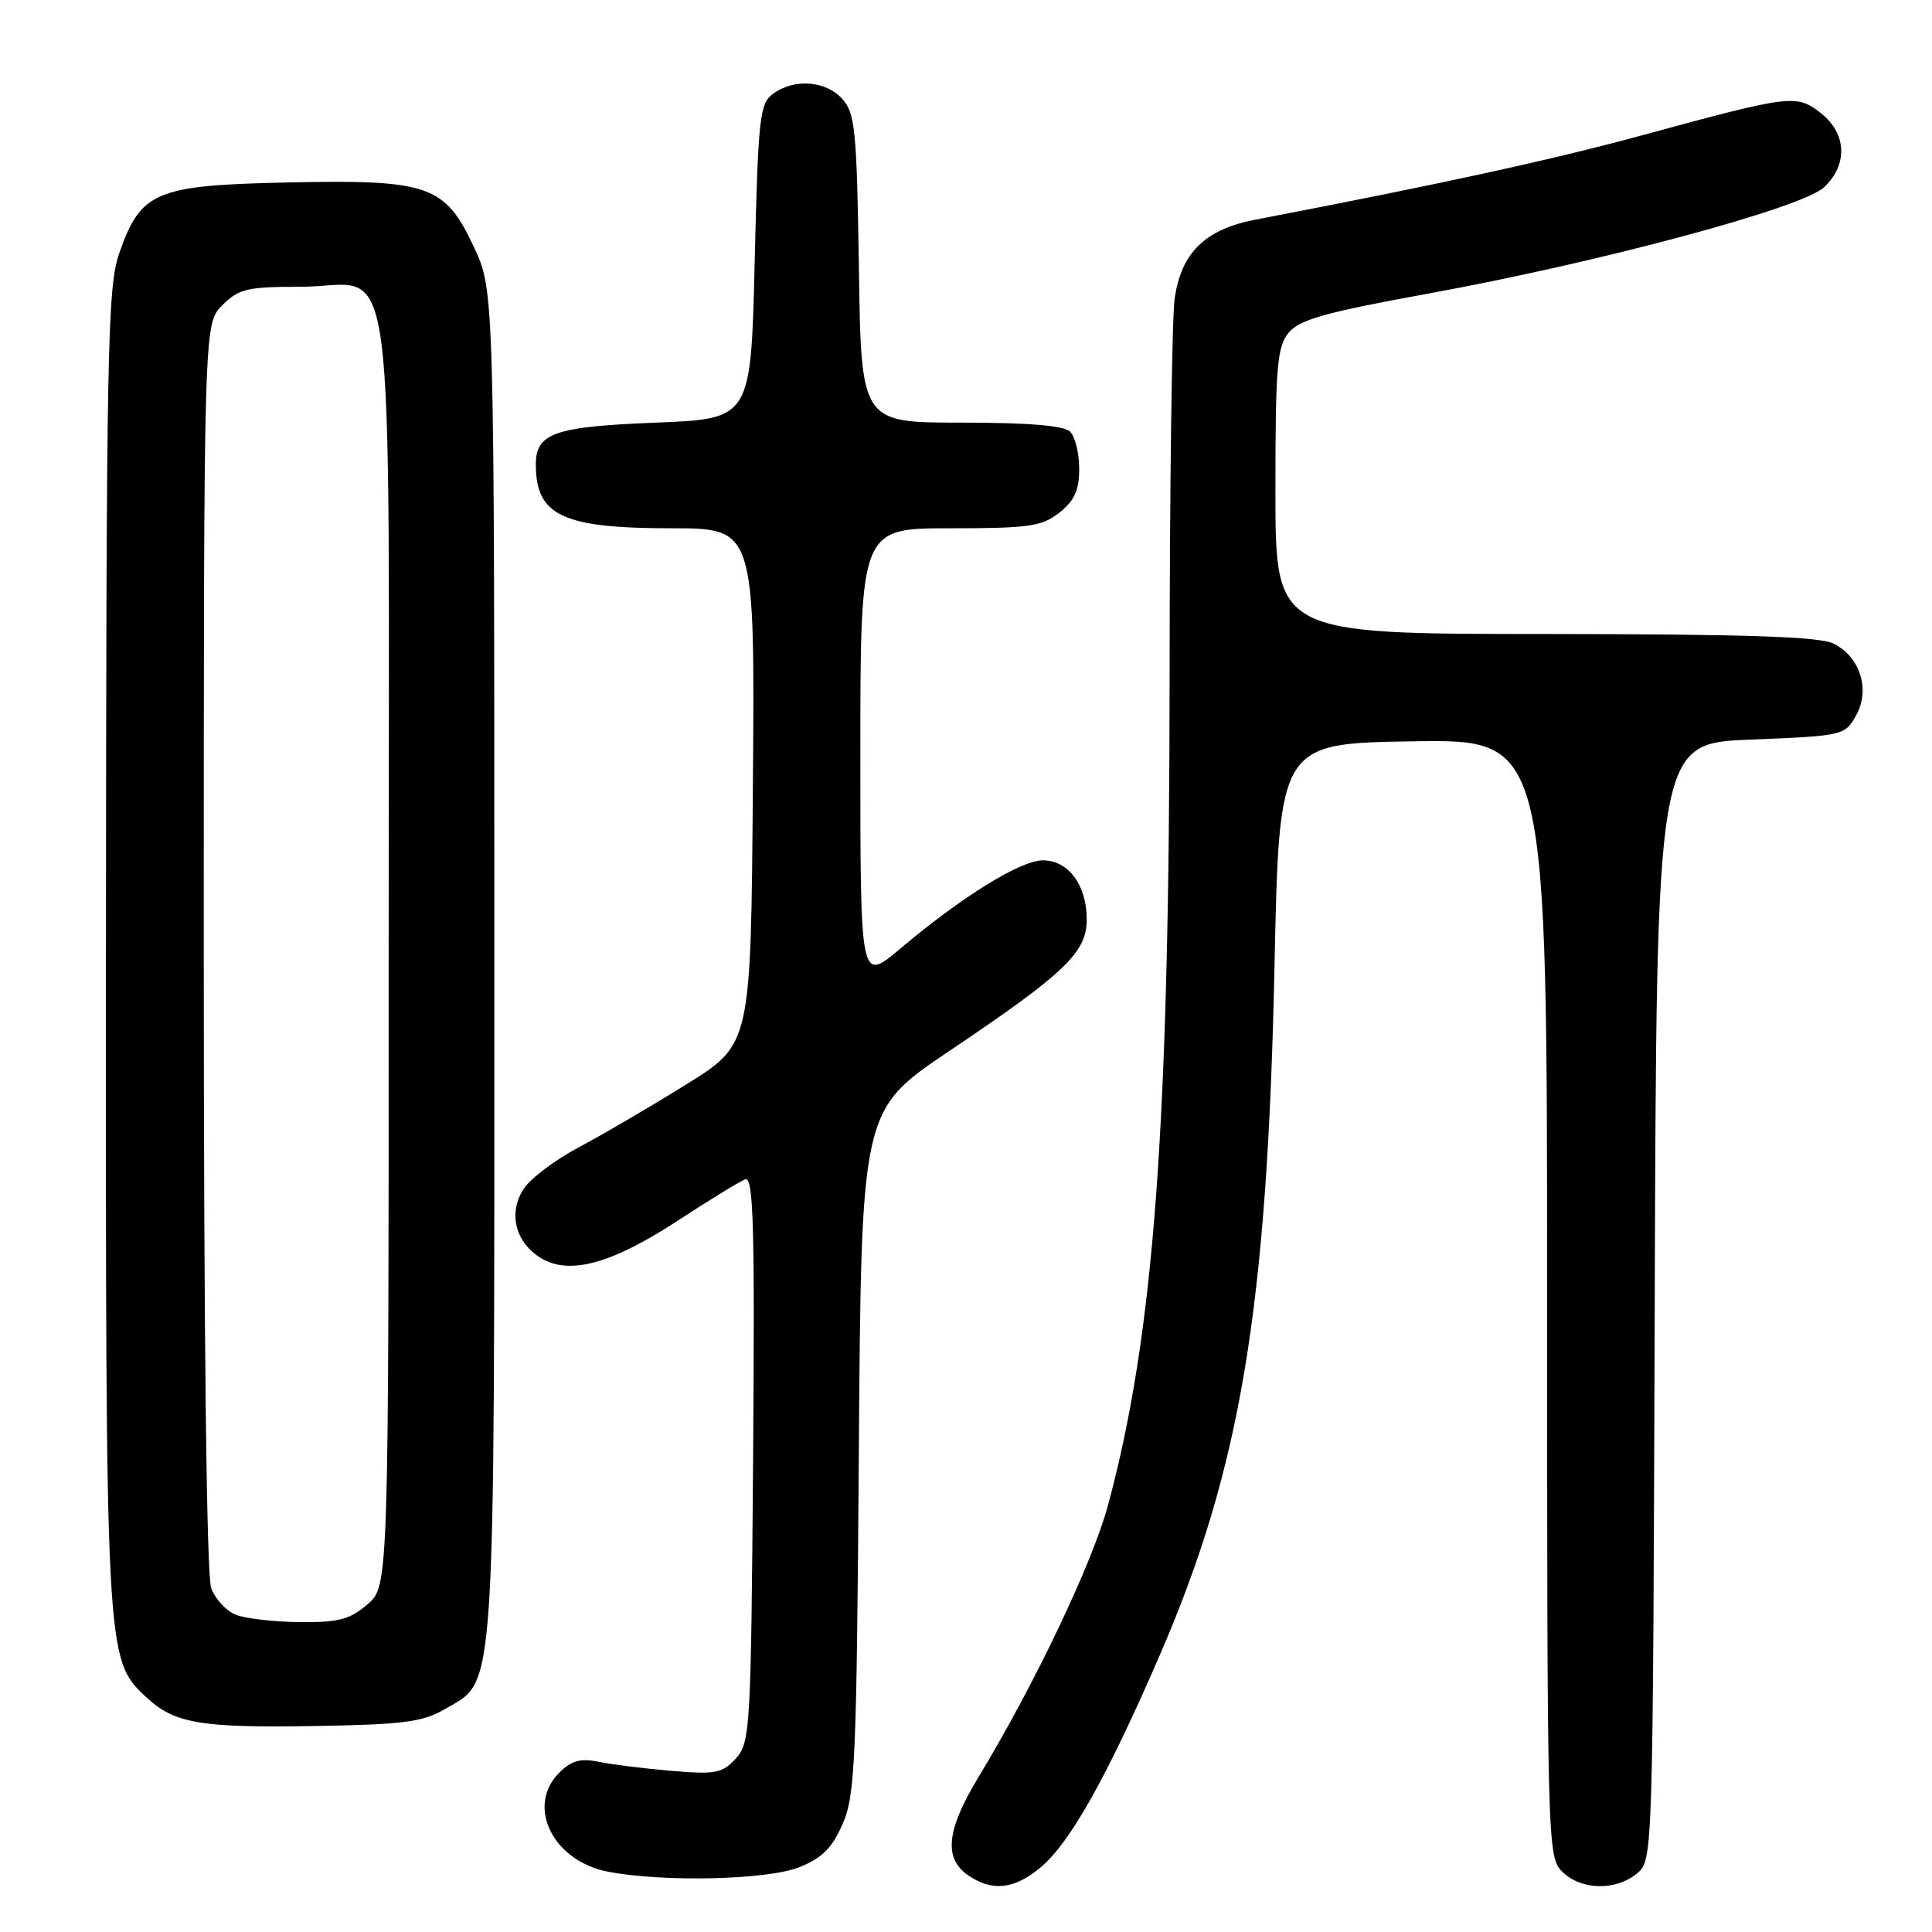 <?xml version="1.0" encoding="UTF-8" standalone="no"?>
<!DOCTYPE svg PUBLIC "-//W3C//DTD SVG 1.1//EN" "http://www.w3.org/Graphics/SVG/1.1/DTD/svg11.dtd" >
<svg xmlns="http://www.w3.org/2000/svg" xmlns:xlink="http://www.w3.org/1999/xlink" version="1.1" viewBox="0 0 256 256">
 <g >
 <path fill="currentColor"
d=" M 137.92 247.41 C 141.81 244.14 146.74 235.34 153.68 219.31 C 164.41 194.51 167.92 173.40 168.88 128.00 C 169.50 98.50 169.50 98.50 187.25 98.23 C 205.00 97.95 205.00 97.95 205.00 171.98 C 205.00 244.67 205.04 246.04 207.00 248.00 C 209.47 250.47 214.07 250.58 216.90 248.25 C 219.02 246.50 219.02 246.50 219.26 172.50 C 219.50 98.50 219.50 98.50 231.96 98.00 C 244.22 97.51 244.45 97.46 245.93 94.82 C 247.85 91.40 246.50 87.07 242.98 85.29 C 241.13 84.35 231.44 84.03 204.75 84.01 C 169.00 84.00 169.00 84.00 169.00 65.11 C 169.00 48.60 169.22 45.95 170.75 44.09 C 172.17 42.36 175.60 41.39 189.00 38.95 C 211.82 34.80 238.76 27.57 241.69 24.82 C 244.88 21.82 244.71 17.70 241.28 15.00 C 238.04 12.46 237.41 12.53 217.50 17.95 C 205.57 21.19 191.13 24.35 166.33 29.11 C 159.64 30.40 156.48 33.52 155.64 39.64 C 155.29 42.19 154.99 64.58 154.98 89.39 C 154.95 149.53 152.94 176.70 146.82 199.44 C 144.75 207.12 137.10 223.18 129.64 235.50 C 125.43 242.45 125.02 246.20 128.22 248.44 C 131.42 250.69 134.41 250.37 137.92 247.41 Z  M 105.90 247.42 C 108.93 246.21 110.26 244.88 111.66 241.67 C 113.31 237.88 113.51 233.33 113.80 192.30 C 114.13 147.11 114.13 147.11 125.73 139.30 C 141.11 128.97 144.00 126.20 144.00 121.85 C 144.00 117.27 141.57 114.00 138.18 114.00 C 135.22 114.00 127.44 118.82 119.25 125.73 C 114.00 130.15 114.00 130.15 114.00 100.08 C 114.00 70.00 114.00 70.00 125.87 70.00 C 136.35 70.00 138.04 69.76 140.37 67.93 C 142.37 66.35 143.00 64.96 143.00 62.13 C 143.00 60.08 142.46 57.86 141.80 57.20 C 140.99 56.39 136.32 56.00 127.36 56.00 C 114.11 56.00 114.11 56.00 113.81 35.60 C 113.53 17.20 113.31 15.00 111.60 13.10 C 109.40 10.68 105.25 10.37 102.44 12.42 C 100.66 13.72 100.46 15.52 100.00 34.67 C 99.50 55.50 99.50 55.50 86.90 56.00 C 73.44 56.53 71.00 57.39 71.00 61.54 C 71.00 68.33 74.55 70.00 88.96 70.00 C 100.03 70.00 100.03 70.00 99.76 104.18 C 99.50 138.36 99.50 138.36 91.00 143.65 C 86.33 146.56 79.92 150.31 76.77 151.98 C 73.62 153.64 70.31 156.13 69.41 157.50 C 67.35 160.65 68.21 164.44 71.48 166.58 C 75.24 169.04 80.88 167.57 89.70 161.81 C 93.93 159.05 97.99 156.56 98.73 156.27 C 99.84 155.85 100.02 162.20 99.79 193.28 C 99.51 229.14 99.41 230.89 97.51 233.00 C 95.72 234.97 94.83 235.14 89.01 234.65 C 85.43 234.35 81.08 233.81 79.35 233.45 C 76.91 232.95 75.72 233.28 74.10 234.90 C 69.67 239.33 73.25 246.60 80.56 248.01 C 87.89 249.42 101.70 249.10 105.90 247.42 Z  M 59.00 226.44 C 65.76 222.50 65.50 226.44 65.50 127.50 C 65.50 38.50 65.50 38.50 62.79 32.72 C 58.94 24.50 56.82 23.77 37.93 24.18 C 20.58 24.56 18.64 25.38 15.79 33.58 C 14.24 38.07 14.08 46.16 14.04 125.57 C 14.00 219.86 13.99 219.83 19.35 224.86 C 23.08 228.36 26.48 228.95 41.50 228.71 C 53.53 228.51 55.99 228.19 59.00 226.44 Z  M 31.24 213.96 C 29.99 213.46 28.53 211.89 27.99 210.46 C 27.37 208.84 27.00 177.14 27.00 125.39 C 27.00 42.91 27.00 42.91 29.45 40.45 C 31.65 38.26 32.76 38.00 39.80 38.00 C 52.79 38.00 51.50 28.25 51.50 126.19 C 51.50 210.17 51.50 210.17 48.69 212.59 C 46.36 214.60 44.85 214.99 39.69 214.94 C 36.29 214.90 32.48 214.46 31.24 213.96 Z "/>
</g>
</svg>